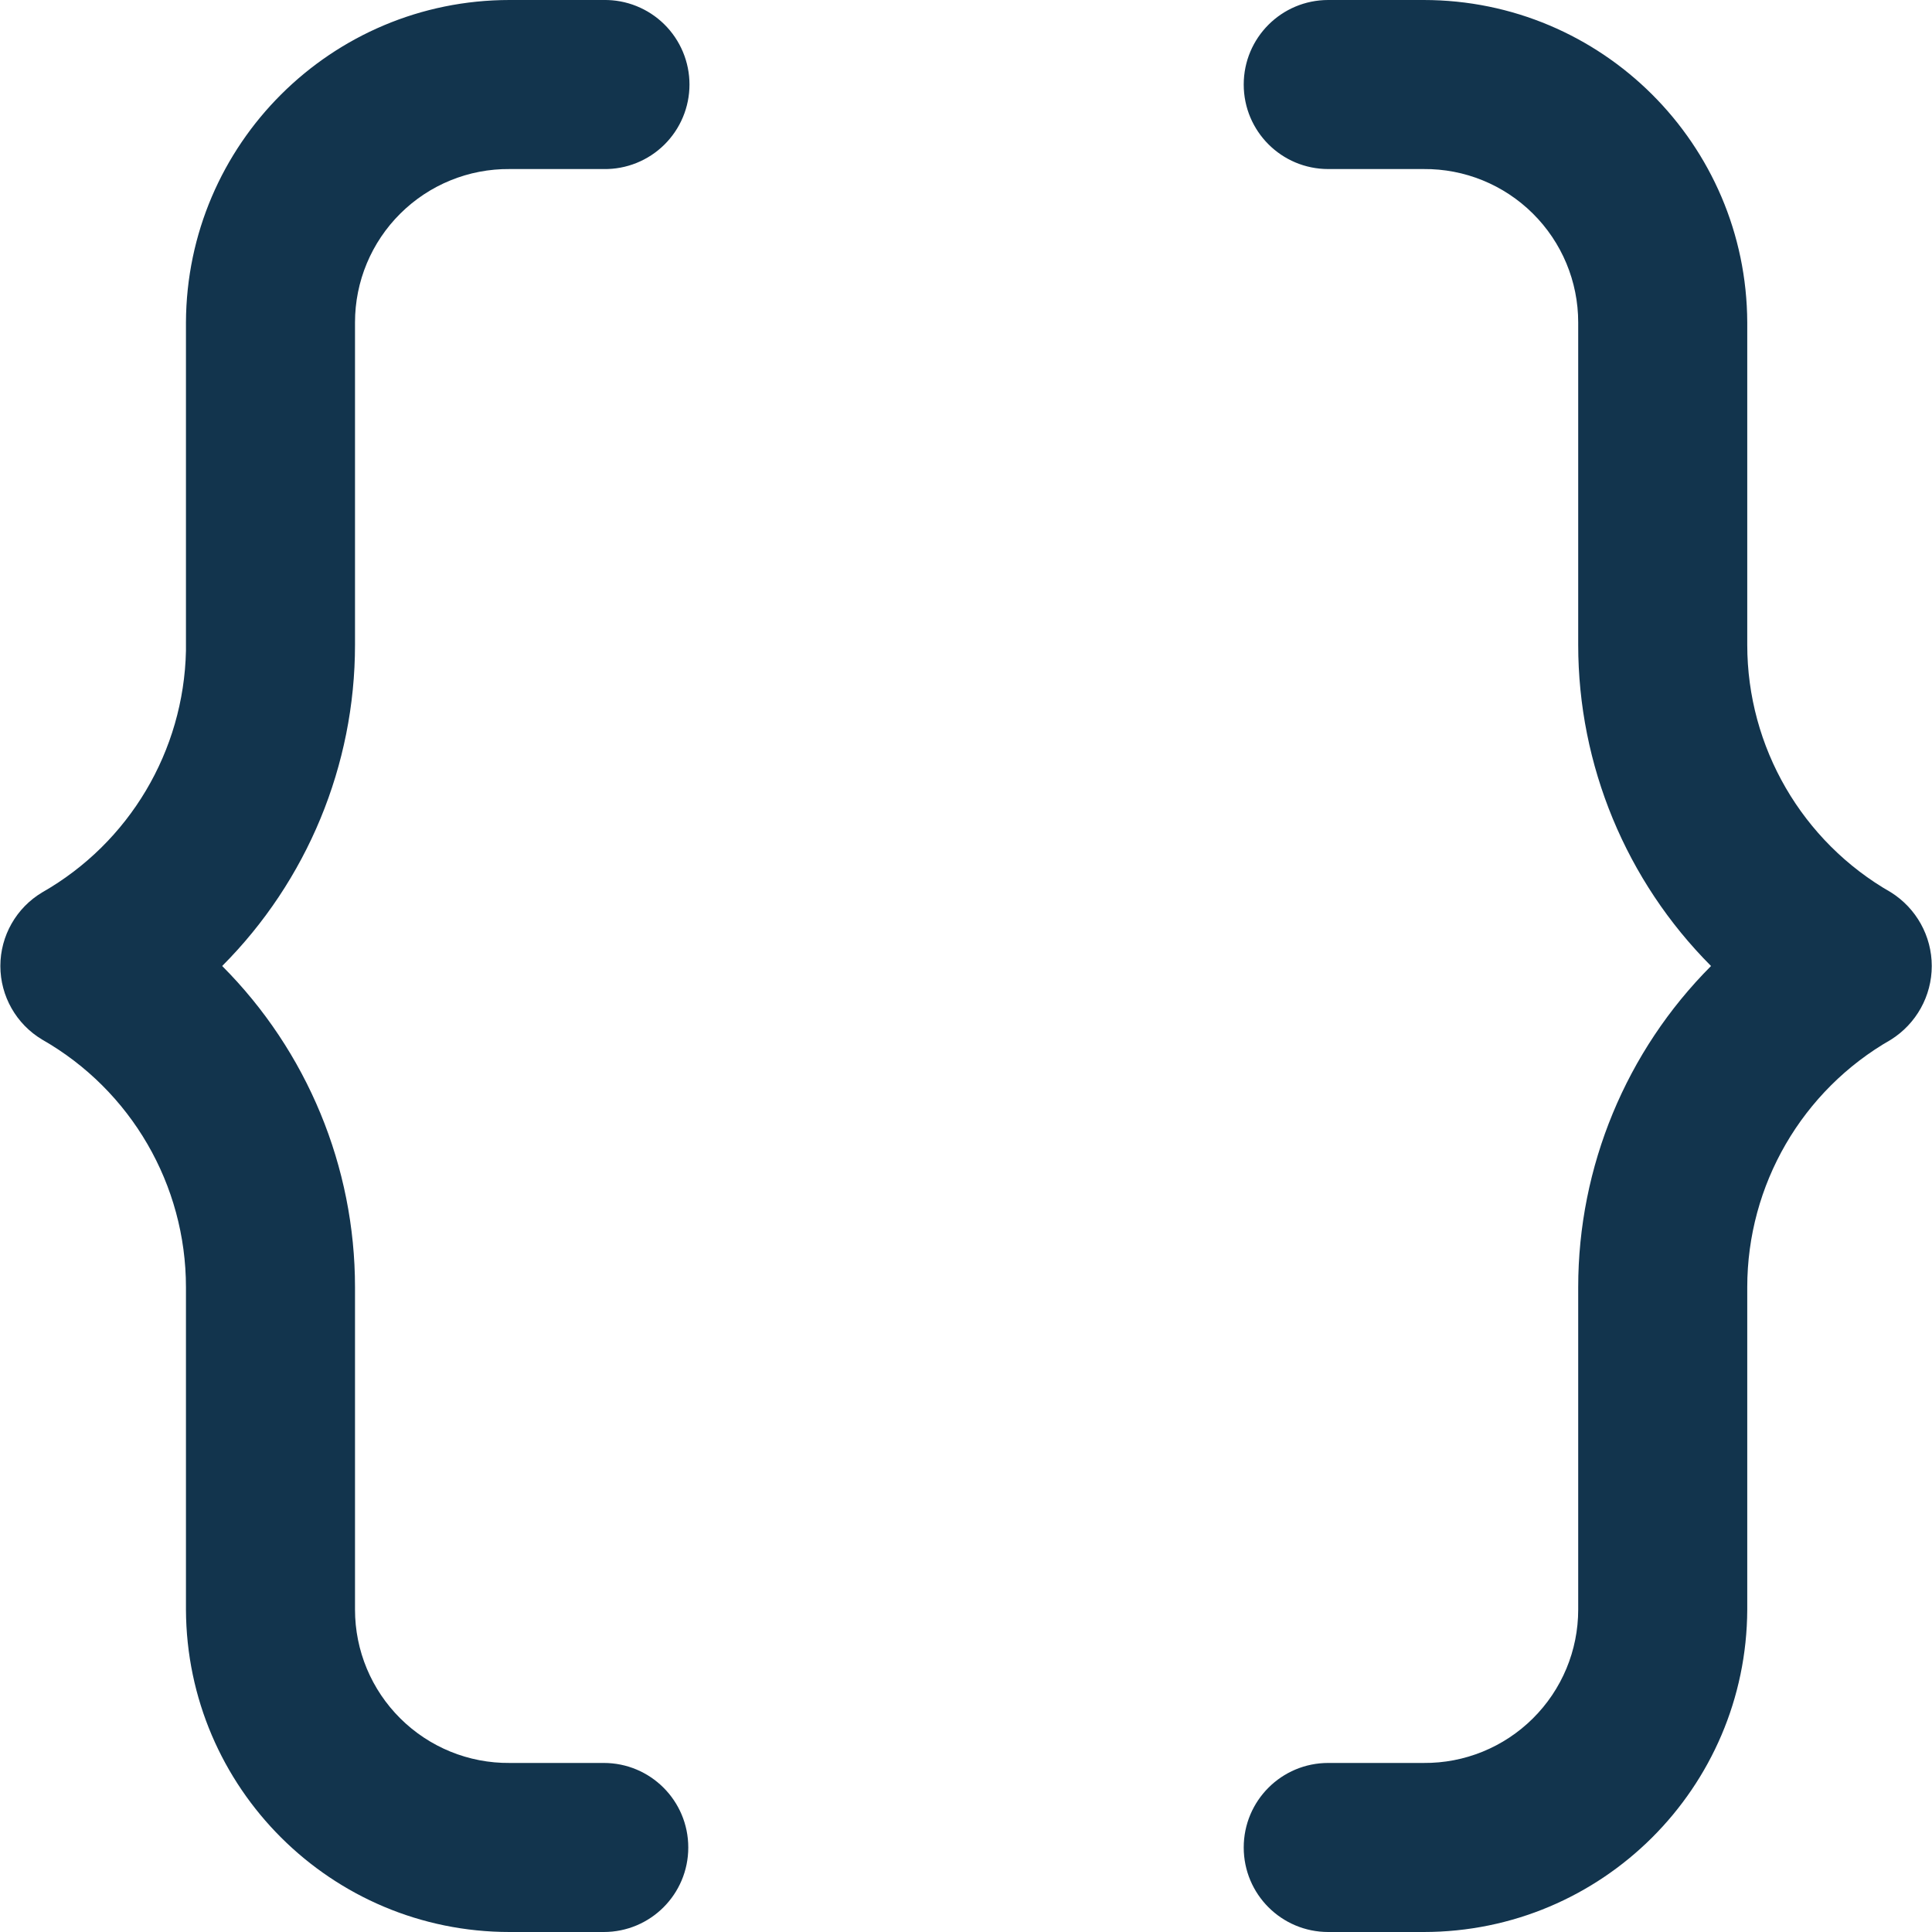 <?xml version="1.0" encoding="UTF-8"?>
<svg width="16px" height="16px" viewBox="0 0 16 16" version="1.1" xmlns="http://www.w3.org/2000/svg" xmlns:xlink="http://www.w3.org/1999/xlink">
    <!-- Generator: Sketch 52.6 (67491) - http://www.bohemiancoding.com/sketch -->
    <title>icon/code</title>
    <desc>Created with Sketch.</desc>
    <g id="Icons-✅" stroke="none" stroke-width="1" fill="none" fill-rule="evenodd">
        <g id="Icons" transform="translate(-326, -2388)" fill="#12344D">
            <g id="icon/code" transform="translate(326, 2388)">
                <g id="code">
                    <path d="M5,16 L4.22,16 C2.744,16 1.546,14.806 1.54,13.33 L1.54,10.66 C1.54,9.813 1.086,9.03 0.35,8.61 C0.135,8.482 0.003,8.25 0.003,8 C0.003,7.75 0.135,7.518 0.35,7.39 C1.071,6.979 1.522,6.219 1.54,5.39 L1.54,2.67 C1.546,1.194 2.744,-1.02767305e-05 4.22,4.09083303e-14 L5,4.09083303e-14 C5.187,-0.003 5.368,0.07 5.501,0.201 C5.635,0.333 5.71,0.513 5.71,0.7 C5.71,0.887 5.635,1.067 5.501,1.199 C5.368,1.33 5.187,1.403 5,1.4 L4.22,1.4 C3.881,1.397 3.556,1.53 3.316,1.768 C3.075,2.007 2.94,2.331 2.94,2.67 L2.94,5.34 C2.94,6.337 2.544,7.294 1.84,8 C2.544,8.706 2.94,9.663 2.94,10.66 L2.94,13.33 C2.94,13.669 3.075,13.993 3.316,14.232 C3.556,14.47 3.881,14.603 4.22,14.6 L5,14.6 C5.387,14.6 5.7,14.913 5.7,15.3 C5.7,15.687 5.387,16 5,16 Z M11.79,16 L11,16 C10.613,16 10.3,15.687 10.3,15.3 C10.3,14.913 10.613,14.6 11,14.6 L11.79,14.6 C12.129,14.603 12.454,14.47 12.694,14.232 C12.935,13.993 13.07,13.669 13.07,13.33 L13.07,10.66 C13.07,9.663 13.466,8.706 14.17,8 C13.466,7.294 13.07,6.337 13.07,5.34 L13.07,2.67 C13.07,2.331 12.935,2.007 12.694,1.768 C12.454,1.53 12.129,1.397 11.79,1.4 L11,1.4 C10.613,1.4 10.3,1.087 10.3,0.7 C10.3,0.313 10.613,8.14699805e-09 11,2.66453526e-14 L11.79,2.66453526e-14 C13.266,-1.02767305e-05 14.464,1.194 14.47,2.67 L14.47,5.34 C14.47,6.187 14.924,6.97 15.66,7.39 C15.87,7.522 15.998,7.752 15.998,8 C15.998,8.248 15.87,8.478 15.66,8.61 C14.924,9.03 14.47,9.813 14.47,10.66 L14.47,13.33 C14.464,14.806 13.266,16 11.79,16 Z" id="Combined-Shape"></path>
                </g>
            </g>
        </g>
    </g>
</svg>